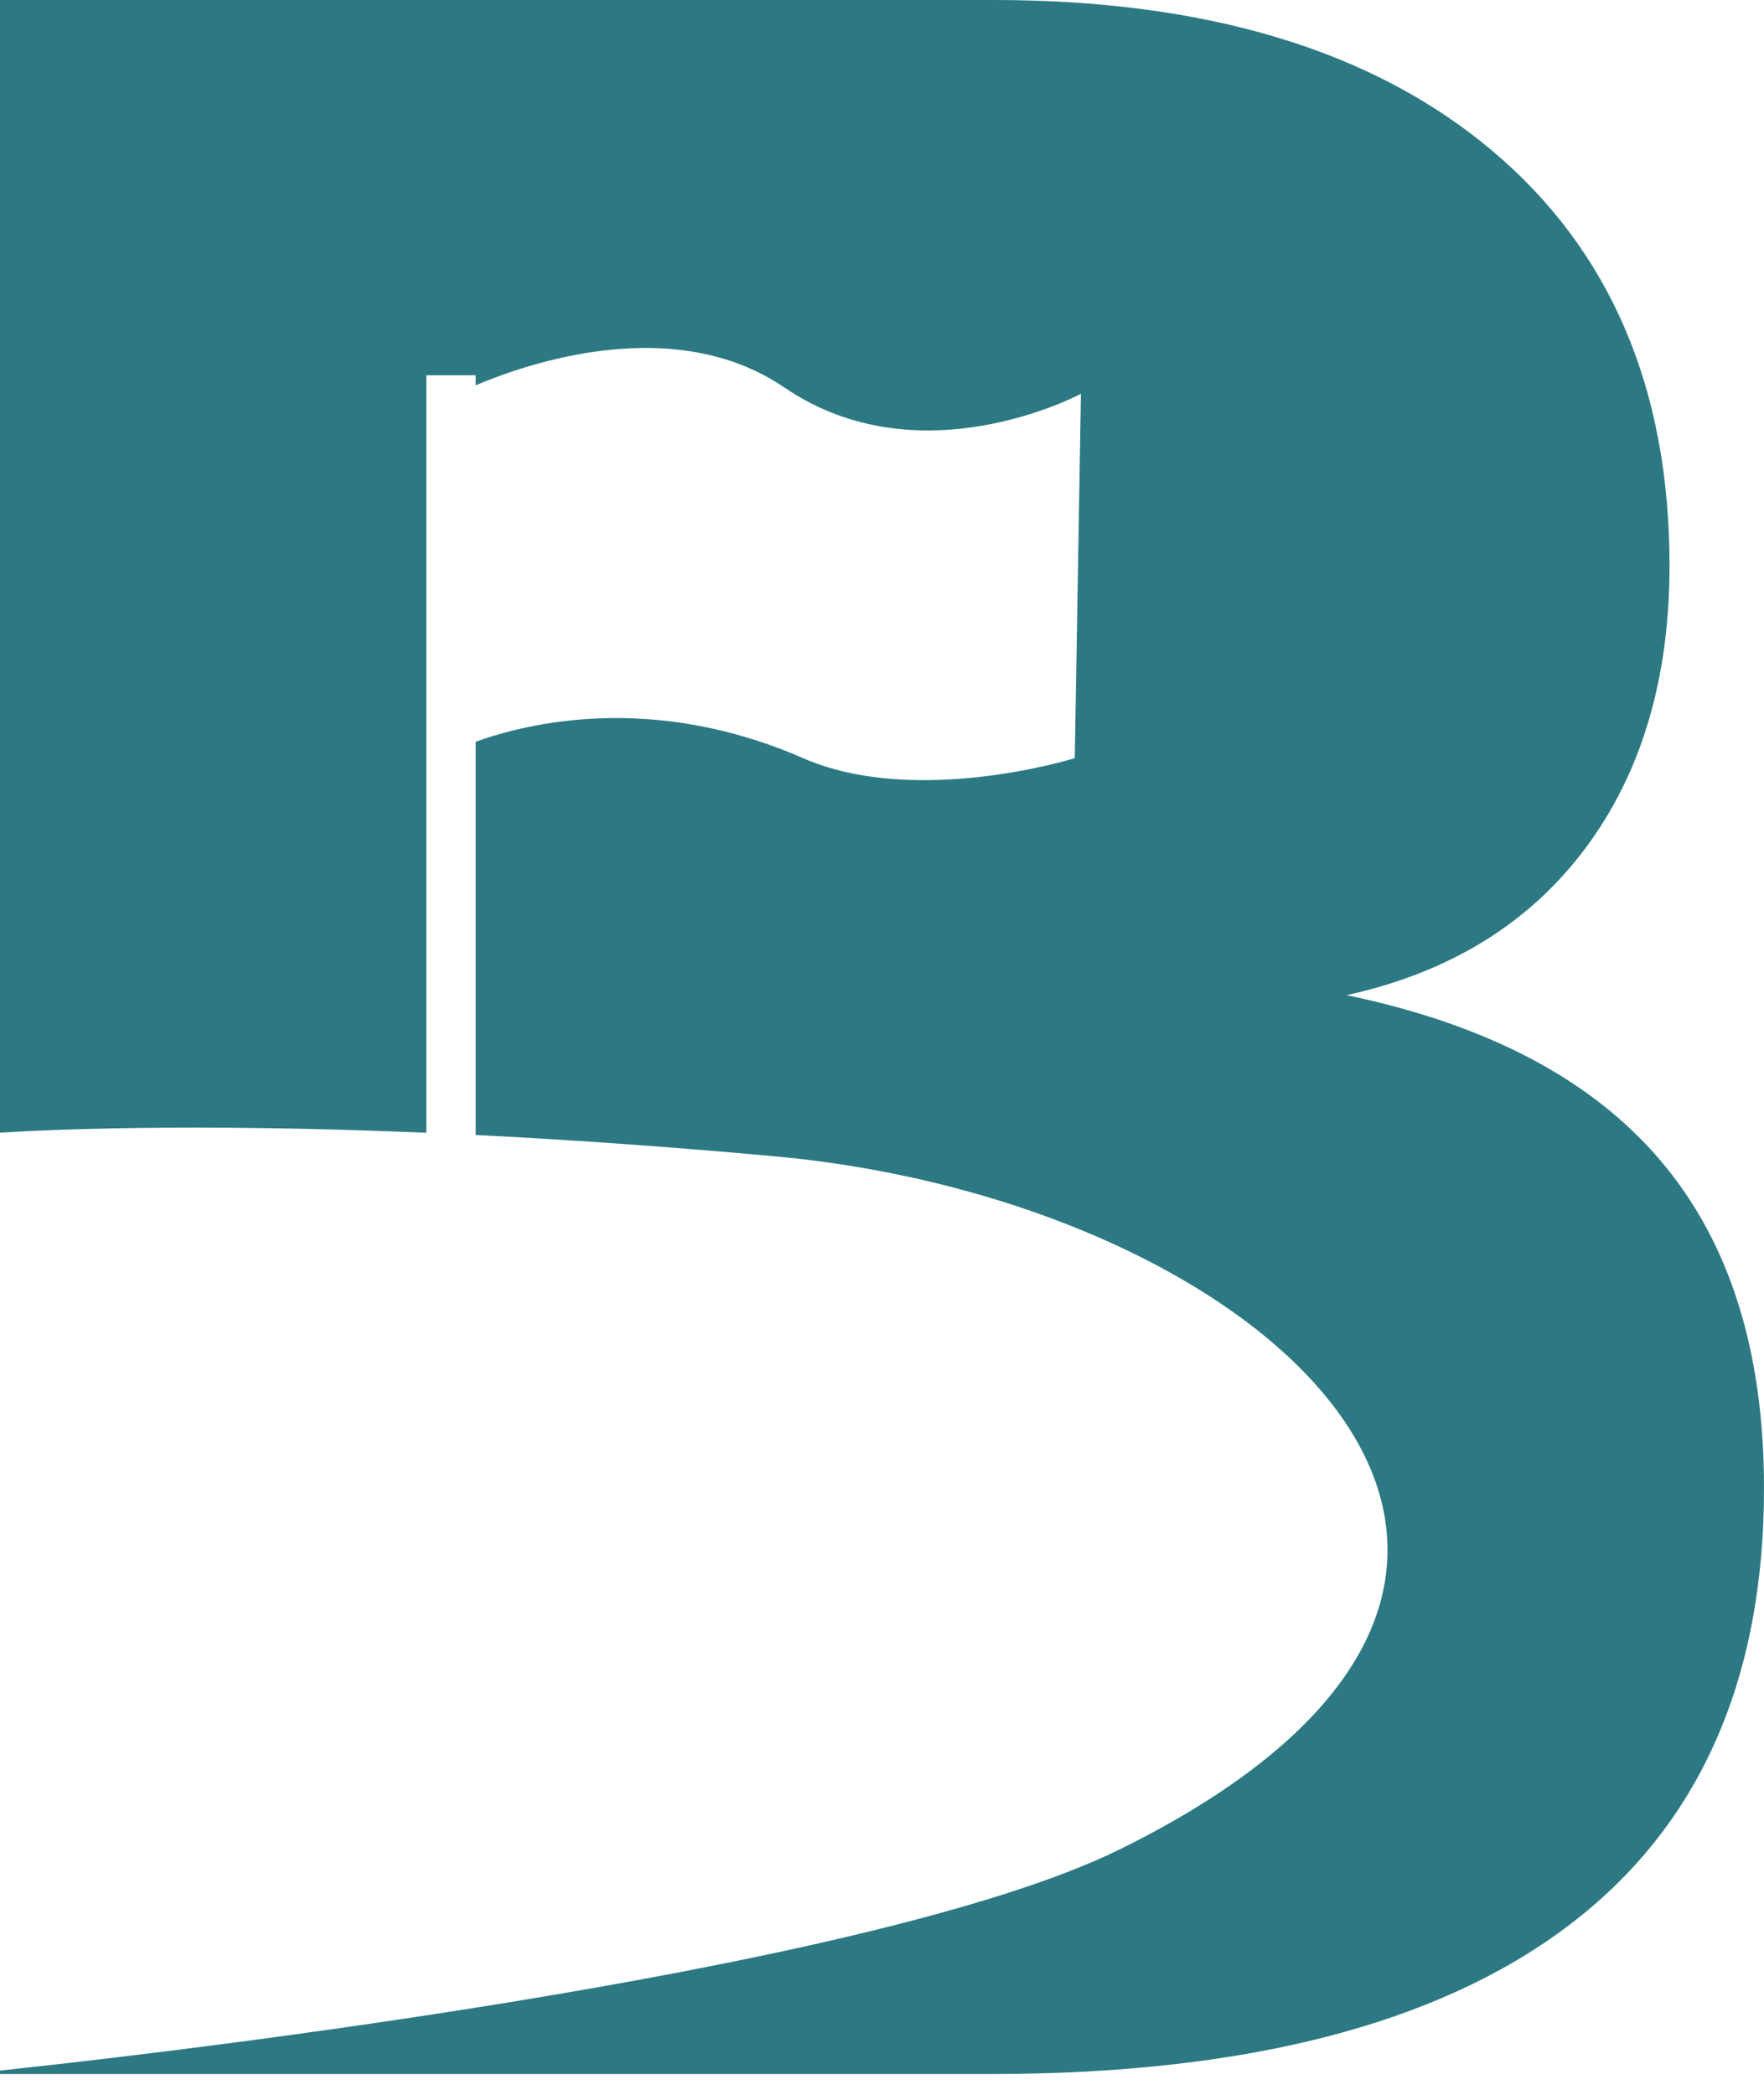 <svg xmlns="http://www.w3.org/2000/svg" width="32" height="38" viewBox="0 0 32 38" fill="none">
  <path d="M30.126 21.057C28.878 19.584 26.978 18.583 24.429 18.052C26.295 17.641 27.738 16.753 28.757 15.391C29.776 14.028 30.286 12.317 30.286 10.26C30.286 7.037 29.205 4.521 27.044 2.713C24.884 0.905 21.875 -3.05176e-05 18.017 -3.05176e-05H0V20.547C0.764 20.498 3.42 20.366 7.734 20.548V6.807H8.63V6.989C9.56 6.594 12.229 5.665 14.232 7.031C16.696 8.712 19.609 7.143 19.609 7.143L19.497 13.753C19.497 13.753 16.621 14.651 14.568 13.753C11.831 12.556 9.556 13.12 8.63 13.455V20.589C10.236 20.669 12.045 20.792 14.05 20.975C23.065 21.8 30.371 28.573 20.329 33.54C15.673 35.844 1.891 37.361 0 37.56V37.623H17.965C22.575 37.623 26.066 36.729 28.44 34.94C30.813 33.15 32 30.5 32 26.99C32 24.507 31.376 22.53 30.126 21.057Z" fill="#2C7983"/>
</svg>